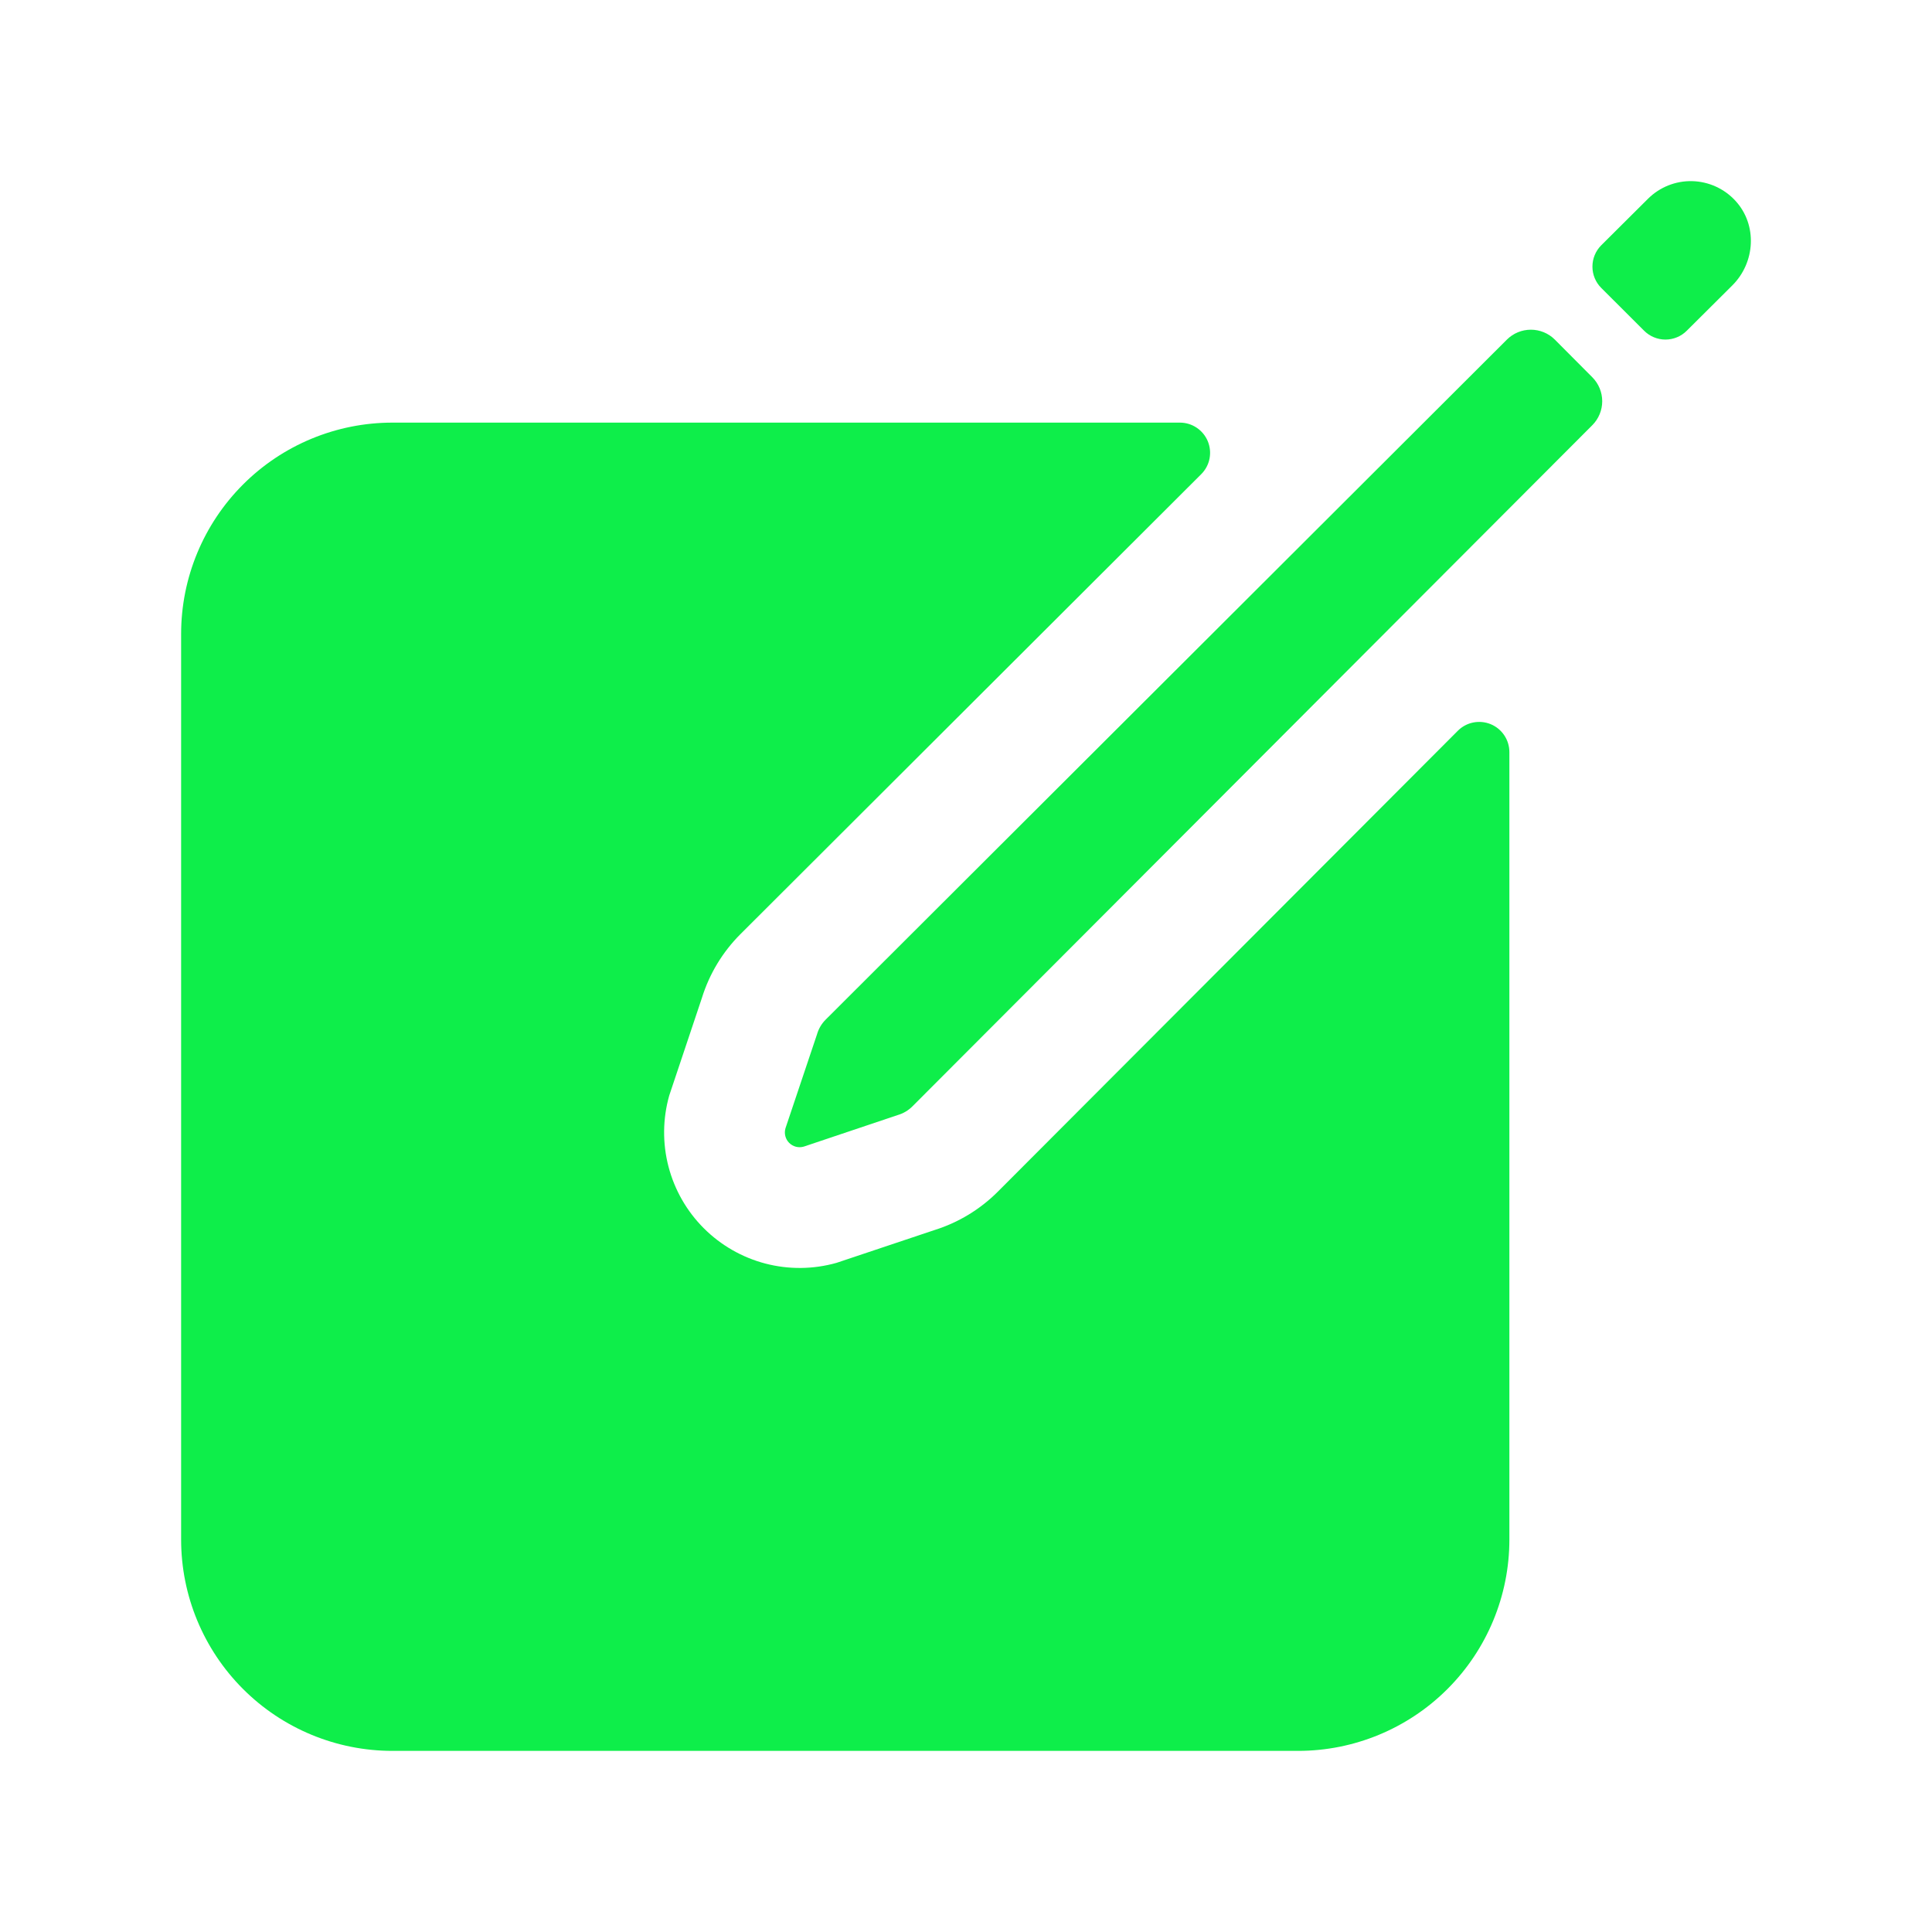 <svg width="75" height="75" viewBox="0 0 75 75" fill="none" xmlns="http://www.w3.org/2000/svg">
<path d="M67.374 7.8C67.16 7.565 66.9 7.376 66.611 7.244C66.322 7.112 66.009 7.04 65.691 7.032C65.373 7.024 65.057 7.081 64.761 7.199C64.466 7.317 64.198 7.494 63.973 7.718L62.161 9.521C61.941 9.741 61.818 10.039 61.818 10.35C61.818 10.661 61.941 10.959 62.161 11.178L63.822 12.836C63.931 12.946 64.06 13.033 64.203 13.092C64.345 13.151 64.498 13.182 64.652 13.182C64.807 13.182 64.96 13.151 65.102 13.092C65.245 13.033 65.374 12.946 65.483 12.836L67.249 11.079C68.143 10.187 68.227 8.733 67.374 7.8ZM58.497 13.184L32.054 39.58C31.893 39.74 31.777 39.938 31.715 40.156L30.492 43.799C30.463 43.898 30.461 44.003 30.486 44.102C30.512 44.203 30.563 44.294 30.636 44.367C30.709 44.44 30.8 44.491 30.9 44.517C31 44.542 31.105 44.54 31.204 44.511L34.844 43.288C35.062 43.226 35.26 43.109 35.42 42.949L61.816 16.503C62.061 16.256 62.198 15.923 62.198 15.576C62.198 15.229 62.061 14.895 61.816 14.648L60.359 13.184C60.112 12.937 59.777 12.799 59.428 12.799C59.079 12.799 58.744 12.937 58.497 13.184Z" fill="#0EEE4A"/>
<path d="M56.593 28.368L38.738 46.258C38.048 46.95 37.2 47.463 36.267 47.754L32.473 49.024C31.572 49.278 30.62 49.288 29.715 49.052C28.81 48.816 27.984 48.342 27.322 47.681C26.66 47.019 26.187 46.193 25.951 45.288C25.715 44.383 25.725 43.431 25.979 42.53L27.249 38.736C27.539 37.804 28.051 36.956 28.742 36.265L46.632 18.407C46.796 18.243 46.908 18.035 46.953 17.807C46.998 17.58 46.975 17.344 46.887 17.13C46.798 16.916 46.648 16.733 46.455 16.604C46.263 16.475 46.036 16.406 45.804 16.406H15.234C13.059 16.406 10.972 17.27 9.434 18.809C7.896 20.347 7.031 22.434 7.031 24.609V59.766C7.031 61.941 7.896 64.028 9.434 65.566C10.972 67.105 13.059 67.969 15.234 67.969H50.391C52.566 67.969 54.653 67.105 56.191 65.566C57.73 64.028 58.594 61.941 58.594 59.766V29.196C58.594 28.964 58.525 28.738 58.396 28.545C58.267 28.352 58.084 28.202 57.87 28.113C57.656 28.025 57.42 28.002 57.193 28.047C56.965 28.092 56.757 28.204 56.593 28.368Z" fill="#0EEE4A"/>
</svg>
